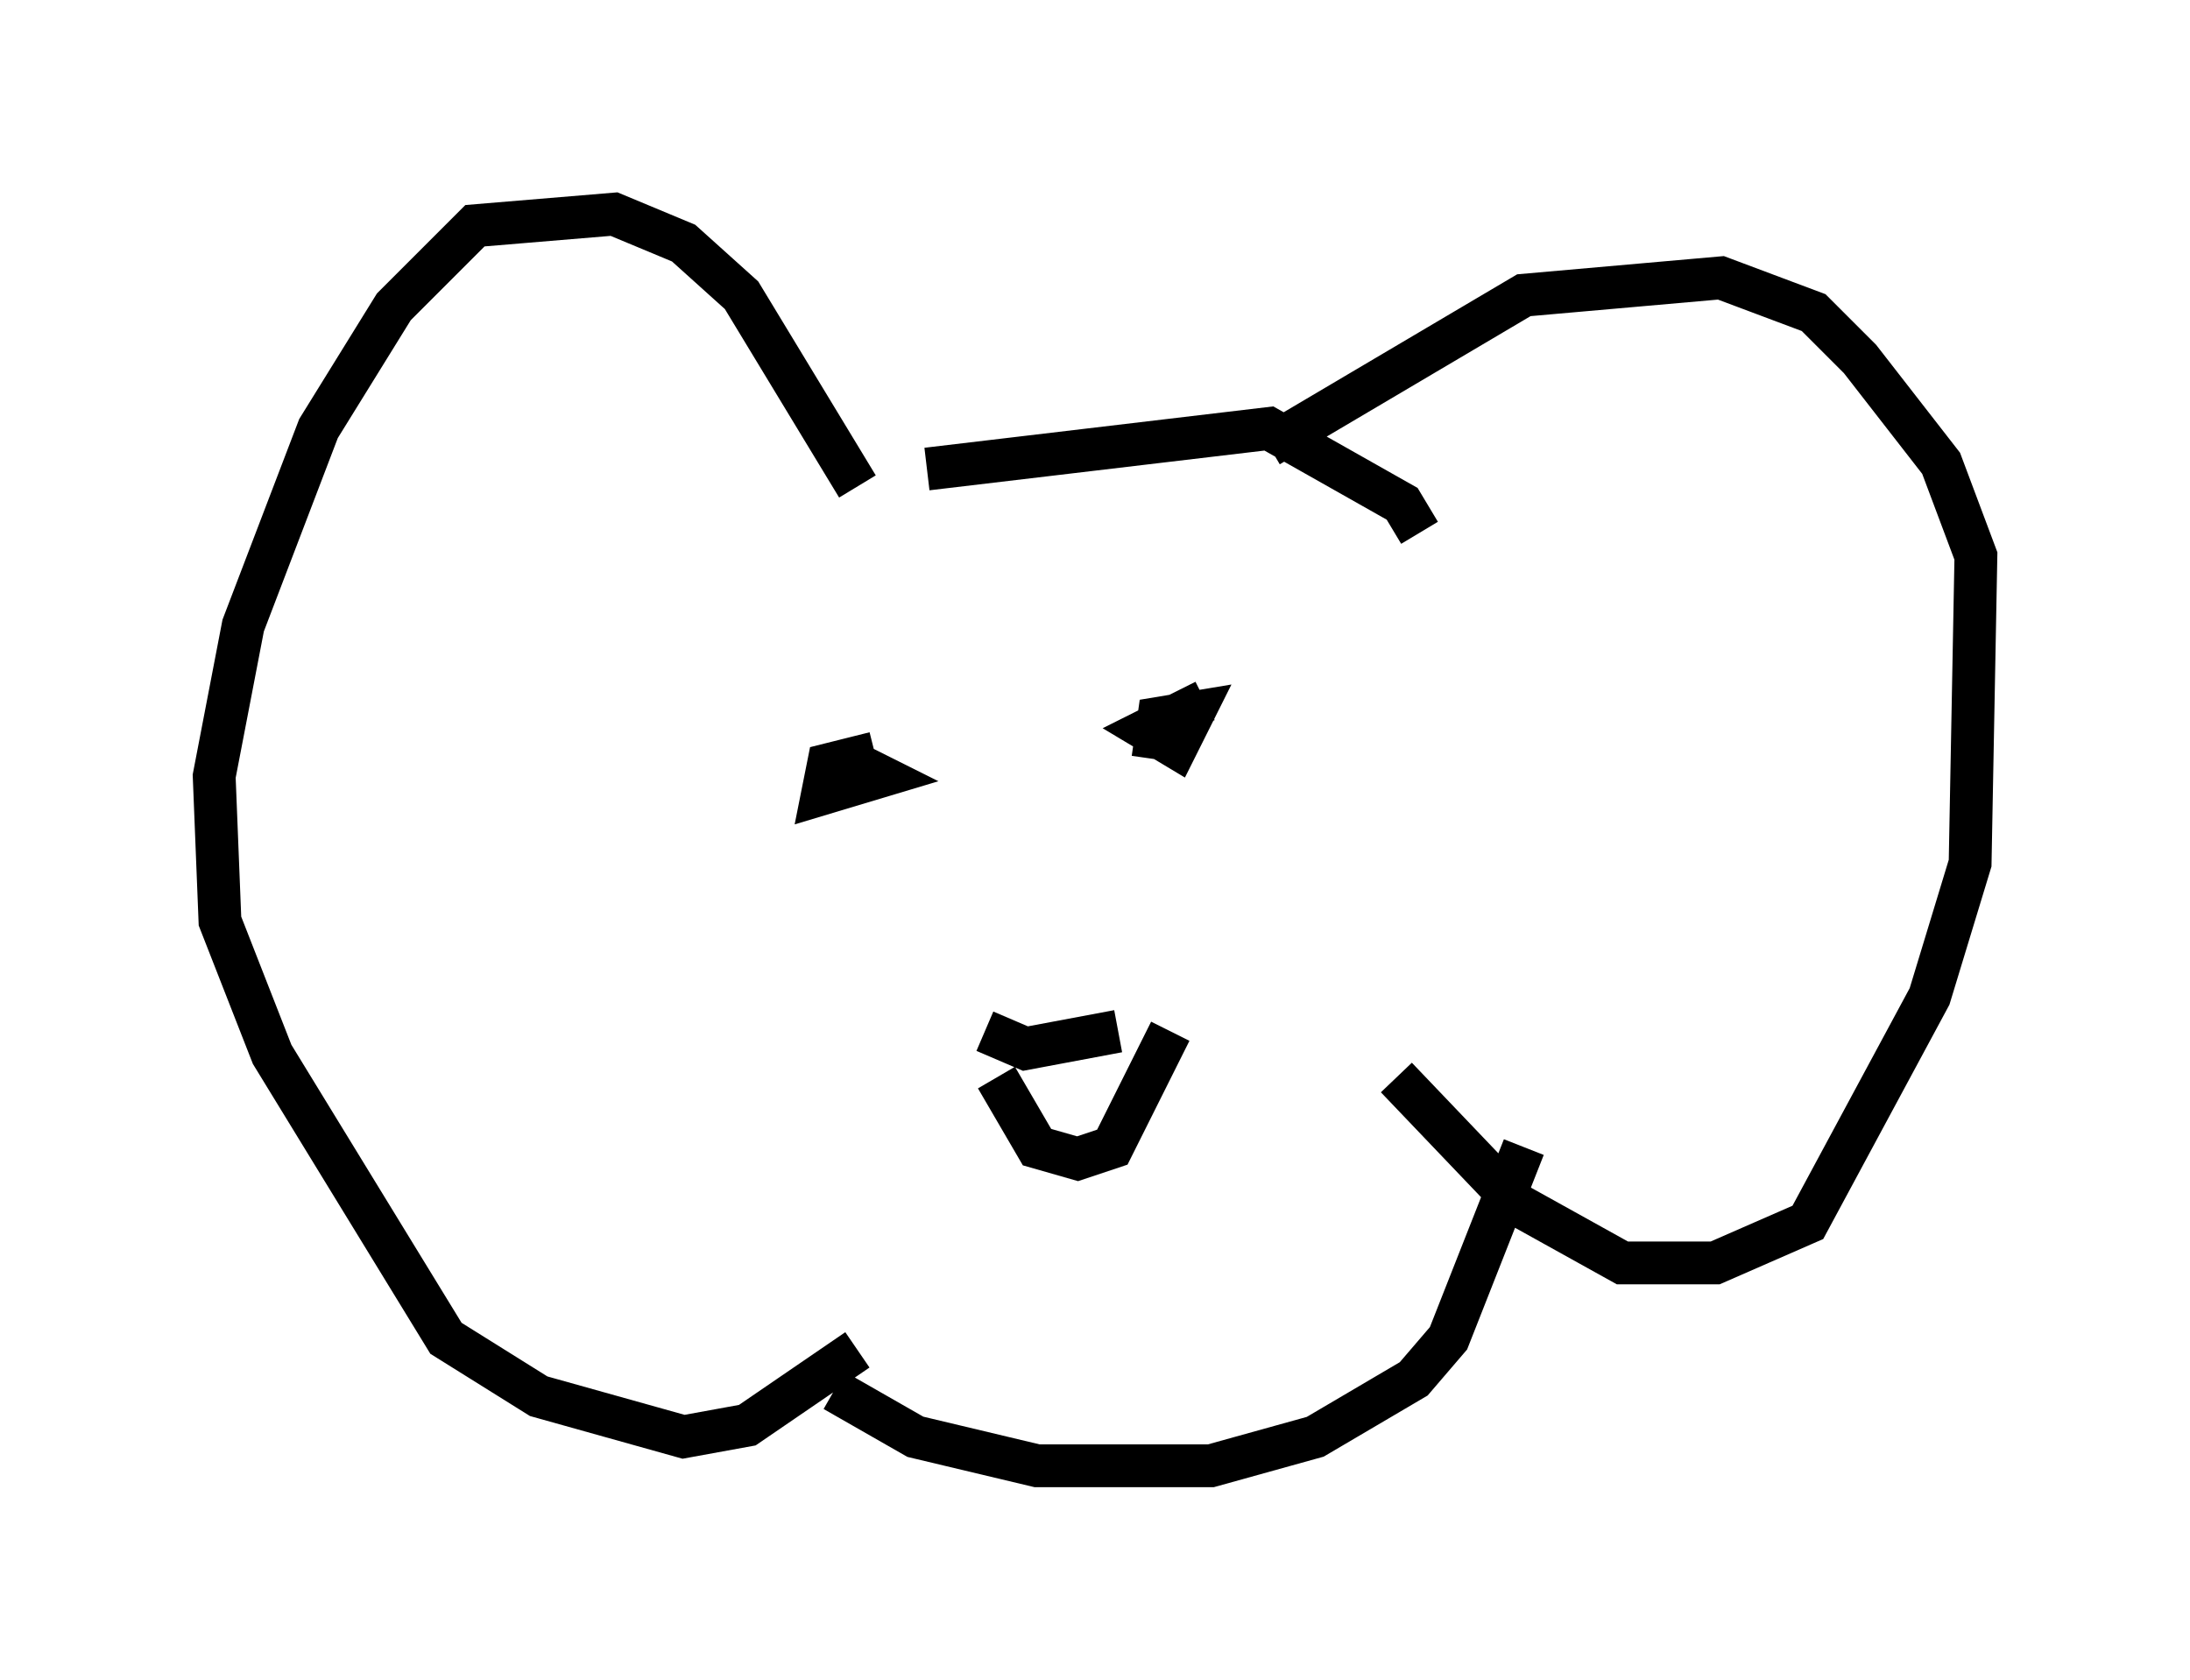 <?xml version="1.0" encoding="utf-8" ?>
<svg baseProfile="full" height="39.228" version="1.1" width="51.136" xmlns="http://www.w3.org/2000/svg" xmlns:ev="http://www.w3.org/2001/xml-events" xmlns:xlink="http://www.w3.org/1999/xlink"><defs /><rect fill="white" height="39.228" width="51.136" x="0" y="0" /><path d="M18.126, 12.036 m3.518, -1.083 l7.984, -0.947 3.112, 1.759 l0.406, 0.677 m-3.518, -2.03 l5.954, -3.518 4.601, -0.406 l2.165, 0.812 1.083, 1.083 l1.894, 2.436 0.812, 2.165 l-0.135, 7.172 -0.947, 3.112 l-2.842, 5.277 -2.165, 0.947 l-2.165, 0.0 -2.436, -1.353 l-2.842, -2.977 m-12.584, -13.802 l-2.706, -4.465 -1.353, -1.218 l-1.624, -0.677 -3.248, 0.271 l-1.894, 1.894 -1.759, 2.842 l-1.759, 4.601 -0.677, 3.518 l0.135, 3.383 1.218, 3.112 l4.059, 6.631 2.165, 1.353 l3.383, 0.947 1.488, -0.271 l2.571, -1.759 m-0.541, 0.947 l1.894, 1.083 2.842, 0.677 l4.059, 0.0 2.436, -0.677 l2.3, -1.353 0.812, -0.947 l1.759, -4.465 m-15.155, -9.202 l-1.083, 0.271 -0.135, 0.677 l1.353, -0.406 -0.812, -0.406 l0.541, 0.271 m7.848, -1.624 l-1.353, 0.677 0.677, 0.406 l0.406, -0.812 -0.812, 0.135 l-0.135, 0.947 m-3.924, 6.36 l0.947, 0.406 2.165, -0.406 m-2.842, 1.083 l0.947, 1.624 0.947, 0.271 l0.812, -0.271 1.353, -2.706 " fill="none" stroke="black" stroke-width="1" /></svg>